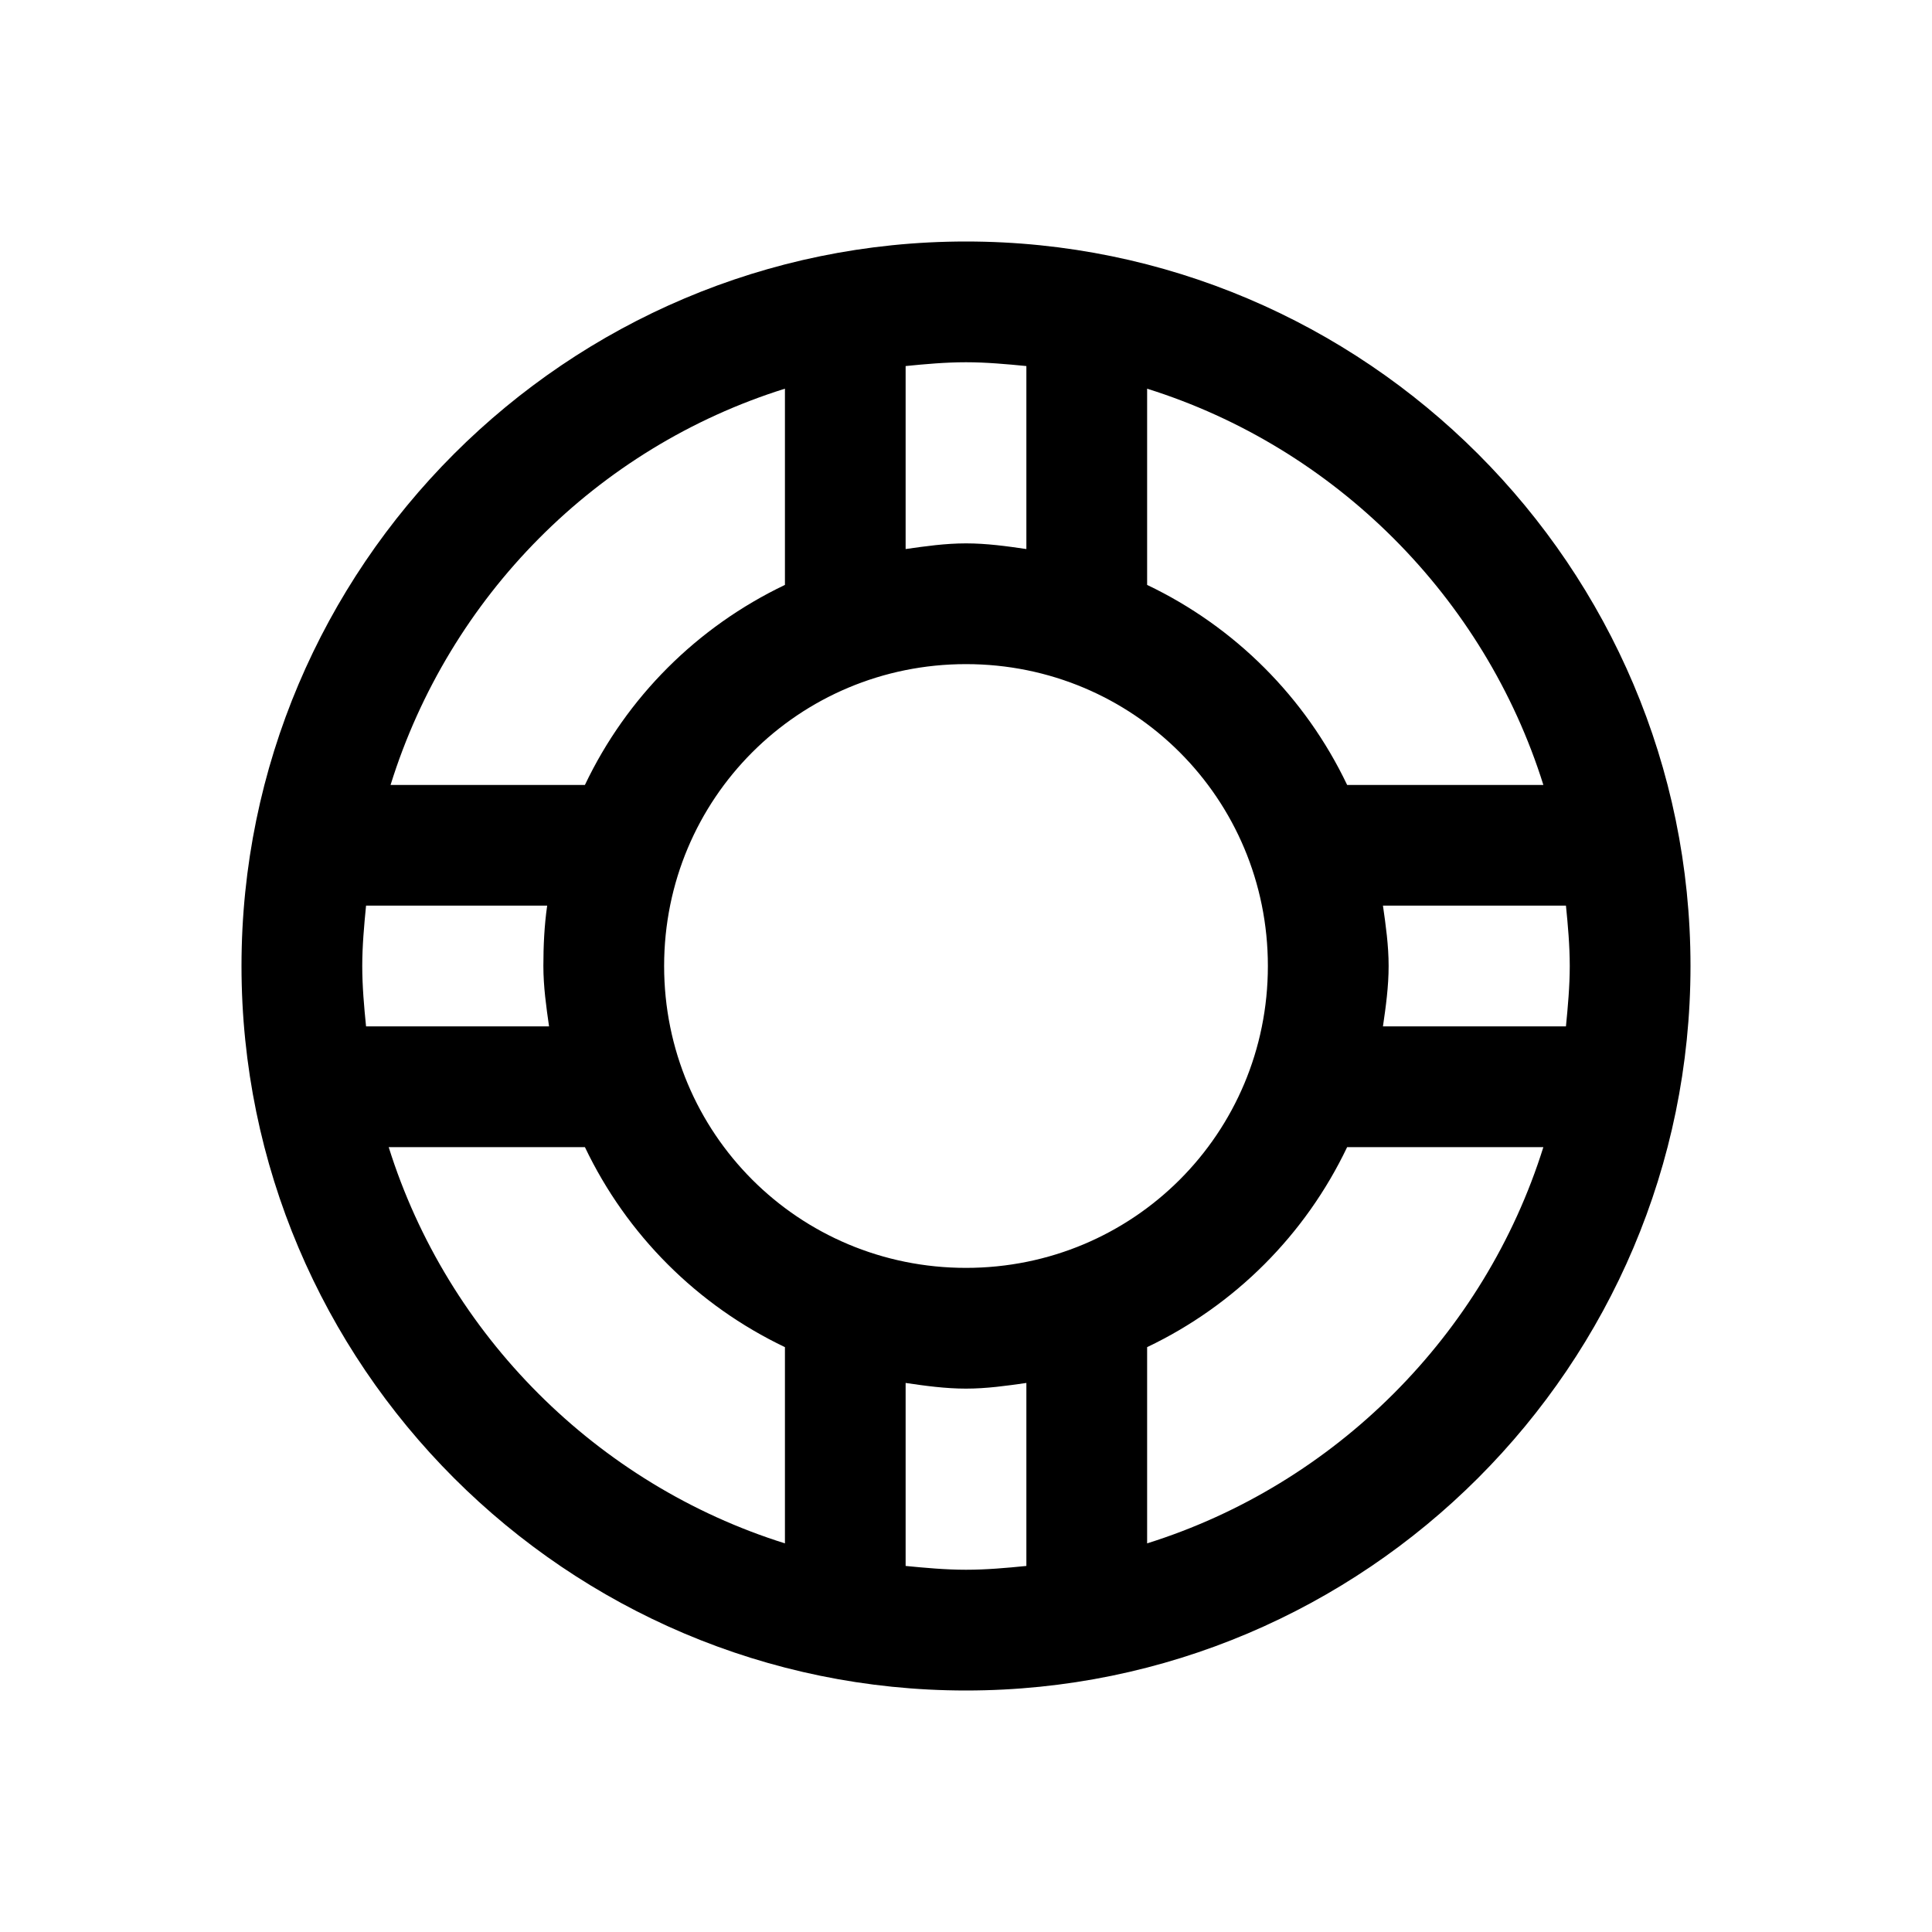<!-- Generated by IcoMoon.io -->
<svg version="1.1" xmlns="http://www.w3.org/2000/svg" width="32" height="32" viewBox="0 0 32 32">
<title>life-buoy</title>
<path d="M16 4c6.616 0 12 5.384 12 12s-5.384 12-12 12-12-5.384-12-12 5.384-12 12-12zM16 6c-0.335 0-0.673 0.030-1 0.063v3.031c0.327-0.047 0.66-0.094 1-0.094s0.673 0.046 1 0.094v-3.031c-0.327-0.032-0.665-0.063-1-0.063zM13 6.438c-3.116 0.976-5.558 3.439-6.531 6.563h3.219c0.692-1.453 1.858-2.618 3.313-3.313v-3.25zM19 6.438v3.25c1.452 0.693 2.62 1.86 3.313 3.313h3.25c-0.975-3.112-3.451-5.588-6.563-6.563zM16 11c-2.773 0-5 2.227-5 5s2.227 5 5 5 5-2.227 5-5-2.227-5-5-5zM6.063 15c-0.032 0.326-0.063 0.665-0.063 1s0.030 0.673 0.063 1h3.031c-0.047-0.327-0.094-0.66-0.094-1 0-0.337 0.016-0.675 0.063-1h-3zM22.906 15c0.047 0.327 0.094 0.66 0.094 1s-0.046 0.673-0.094 1h3.031c0.032-0.327 0.063-0.665 0.063-1s-0.030-0.673-0.063-1h-3.031zM6.438 19c0.975 3.112 3.451 5.588 6.563 6.563v-3.25c-1.452-0.693-2.62-1.86-3.313-3.313h-3.25zM22.313 19c-0.693 1.452-1.86 2.62-3.313 3.313v3.25c3.112-0.975 5.588-3.451 6.563-6.563h-3.25zM15 22.906v3.031c0.327 0.032 0.665 0.063 1 0.063s0.673-0.030 1-0.063v-3.031c-0.327 0.047-0.66 0.094-1 0.094s-0.673-0.046-1-0.094z"></path>
</svg>
